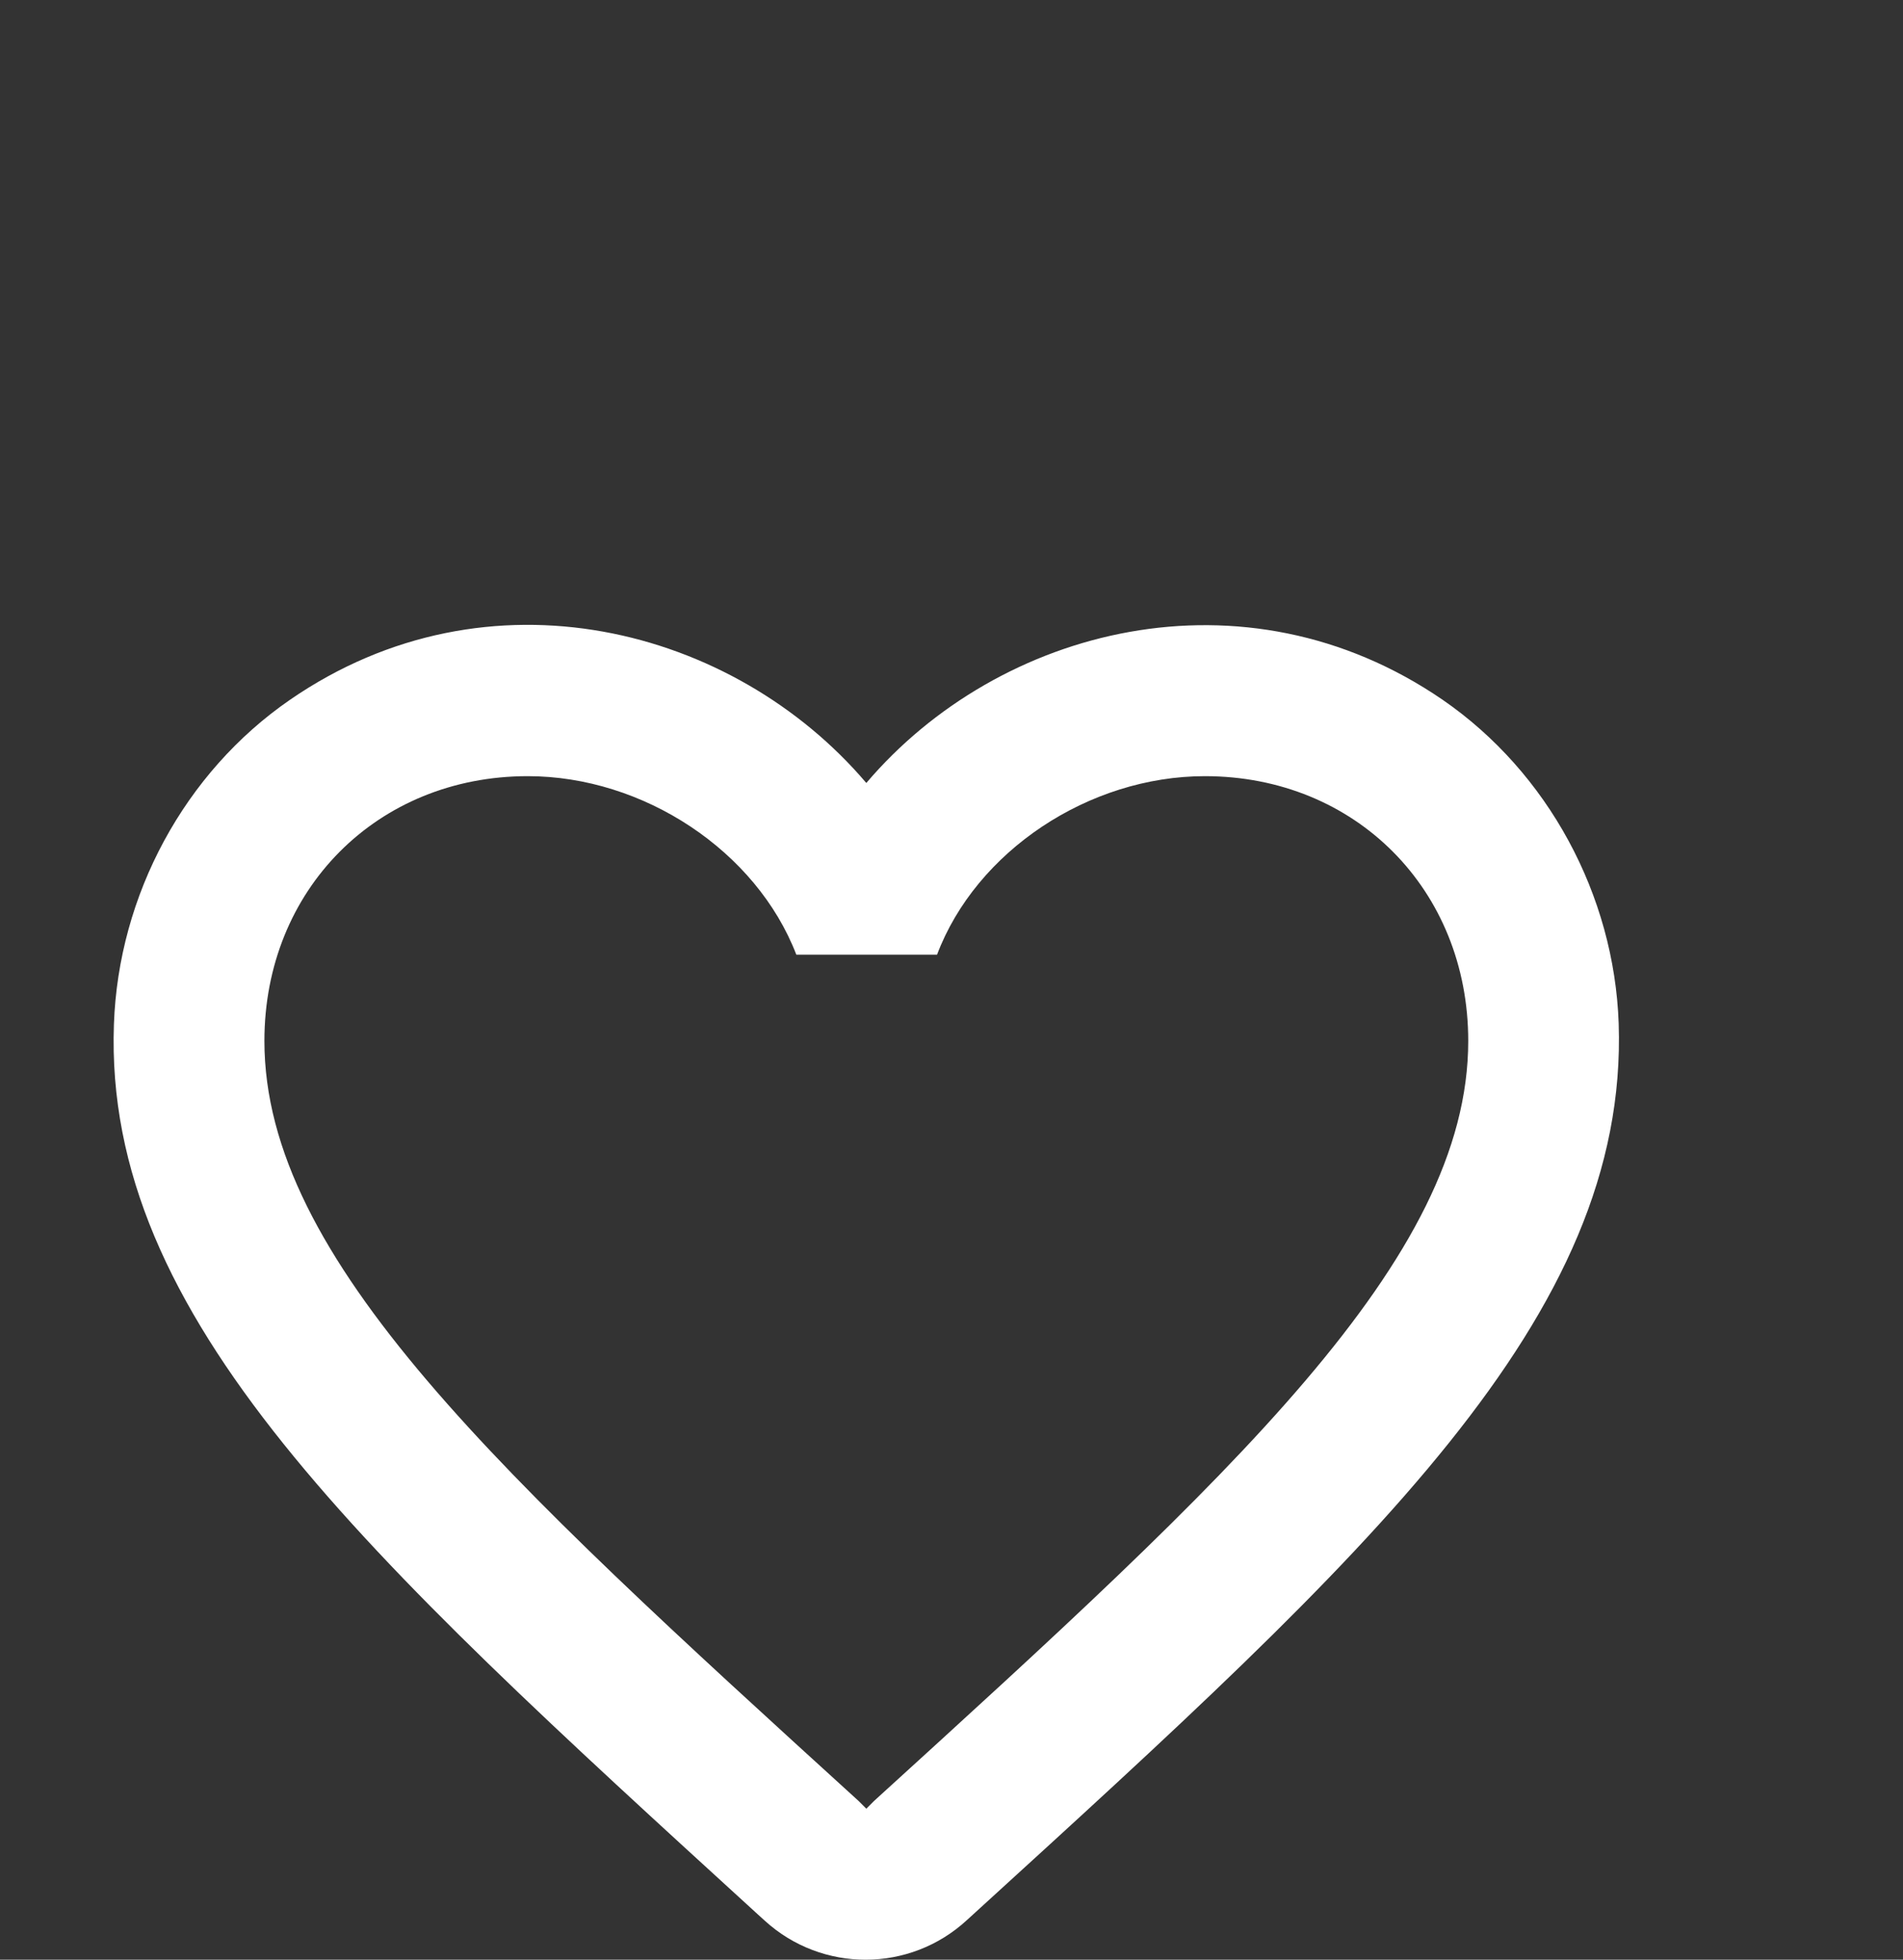 <svg width="67" height="69" viewBox="0 0 67 69" fill="none" xmlns="http://www.w3.org/2000/svg">
<rect x="0" y="0" width="67" height="69" fill="#333333" stroke="none"/>
<g clip-path="url(#clip0_108_160)">
<path d="M50.792 24.639C43.799 19.844 35.163 22.082 30.501 27.568C25.838 22.082 17.203 19.818 10.21 24.639C6.501 27.195 4.17 31.51 4.011 36.064C3.64 46.398 12.753 54.681 26.66 67.385L26.925 67.625C28.938 69.463 32.037 69.463 34.05 67.598L34.342 67.332C48.249 54.654 57.335 46.371 56.99 36.038C56.832 31.51 54.501 27.195 50.792 24.639ZM30.766 63.417L30.501 63.683L30.236 63.417C17.627 51.938 9.309 44.347 9.309 36.65C9.309 31.323 13.282 27.328 18.58 27.328C22.66 27.328 26.633 29.965 28.037 33.614H32.991C34.368 29.965 38.342 27.328 42.421 27.328C47.719 27.328 51.693 31.323 51.693 36.65C51.693 44.347 43.375 51.938 30.766 63.417Z" fill="white"/>
</g>
<defs>
<clipPath id="clip0_108_160">
<rect width="67" height="69" fill="white"/>
</clipPath>
</defs>
</svg>
